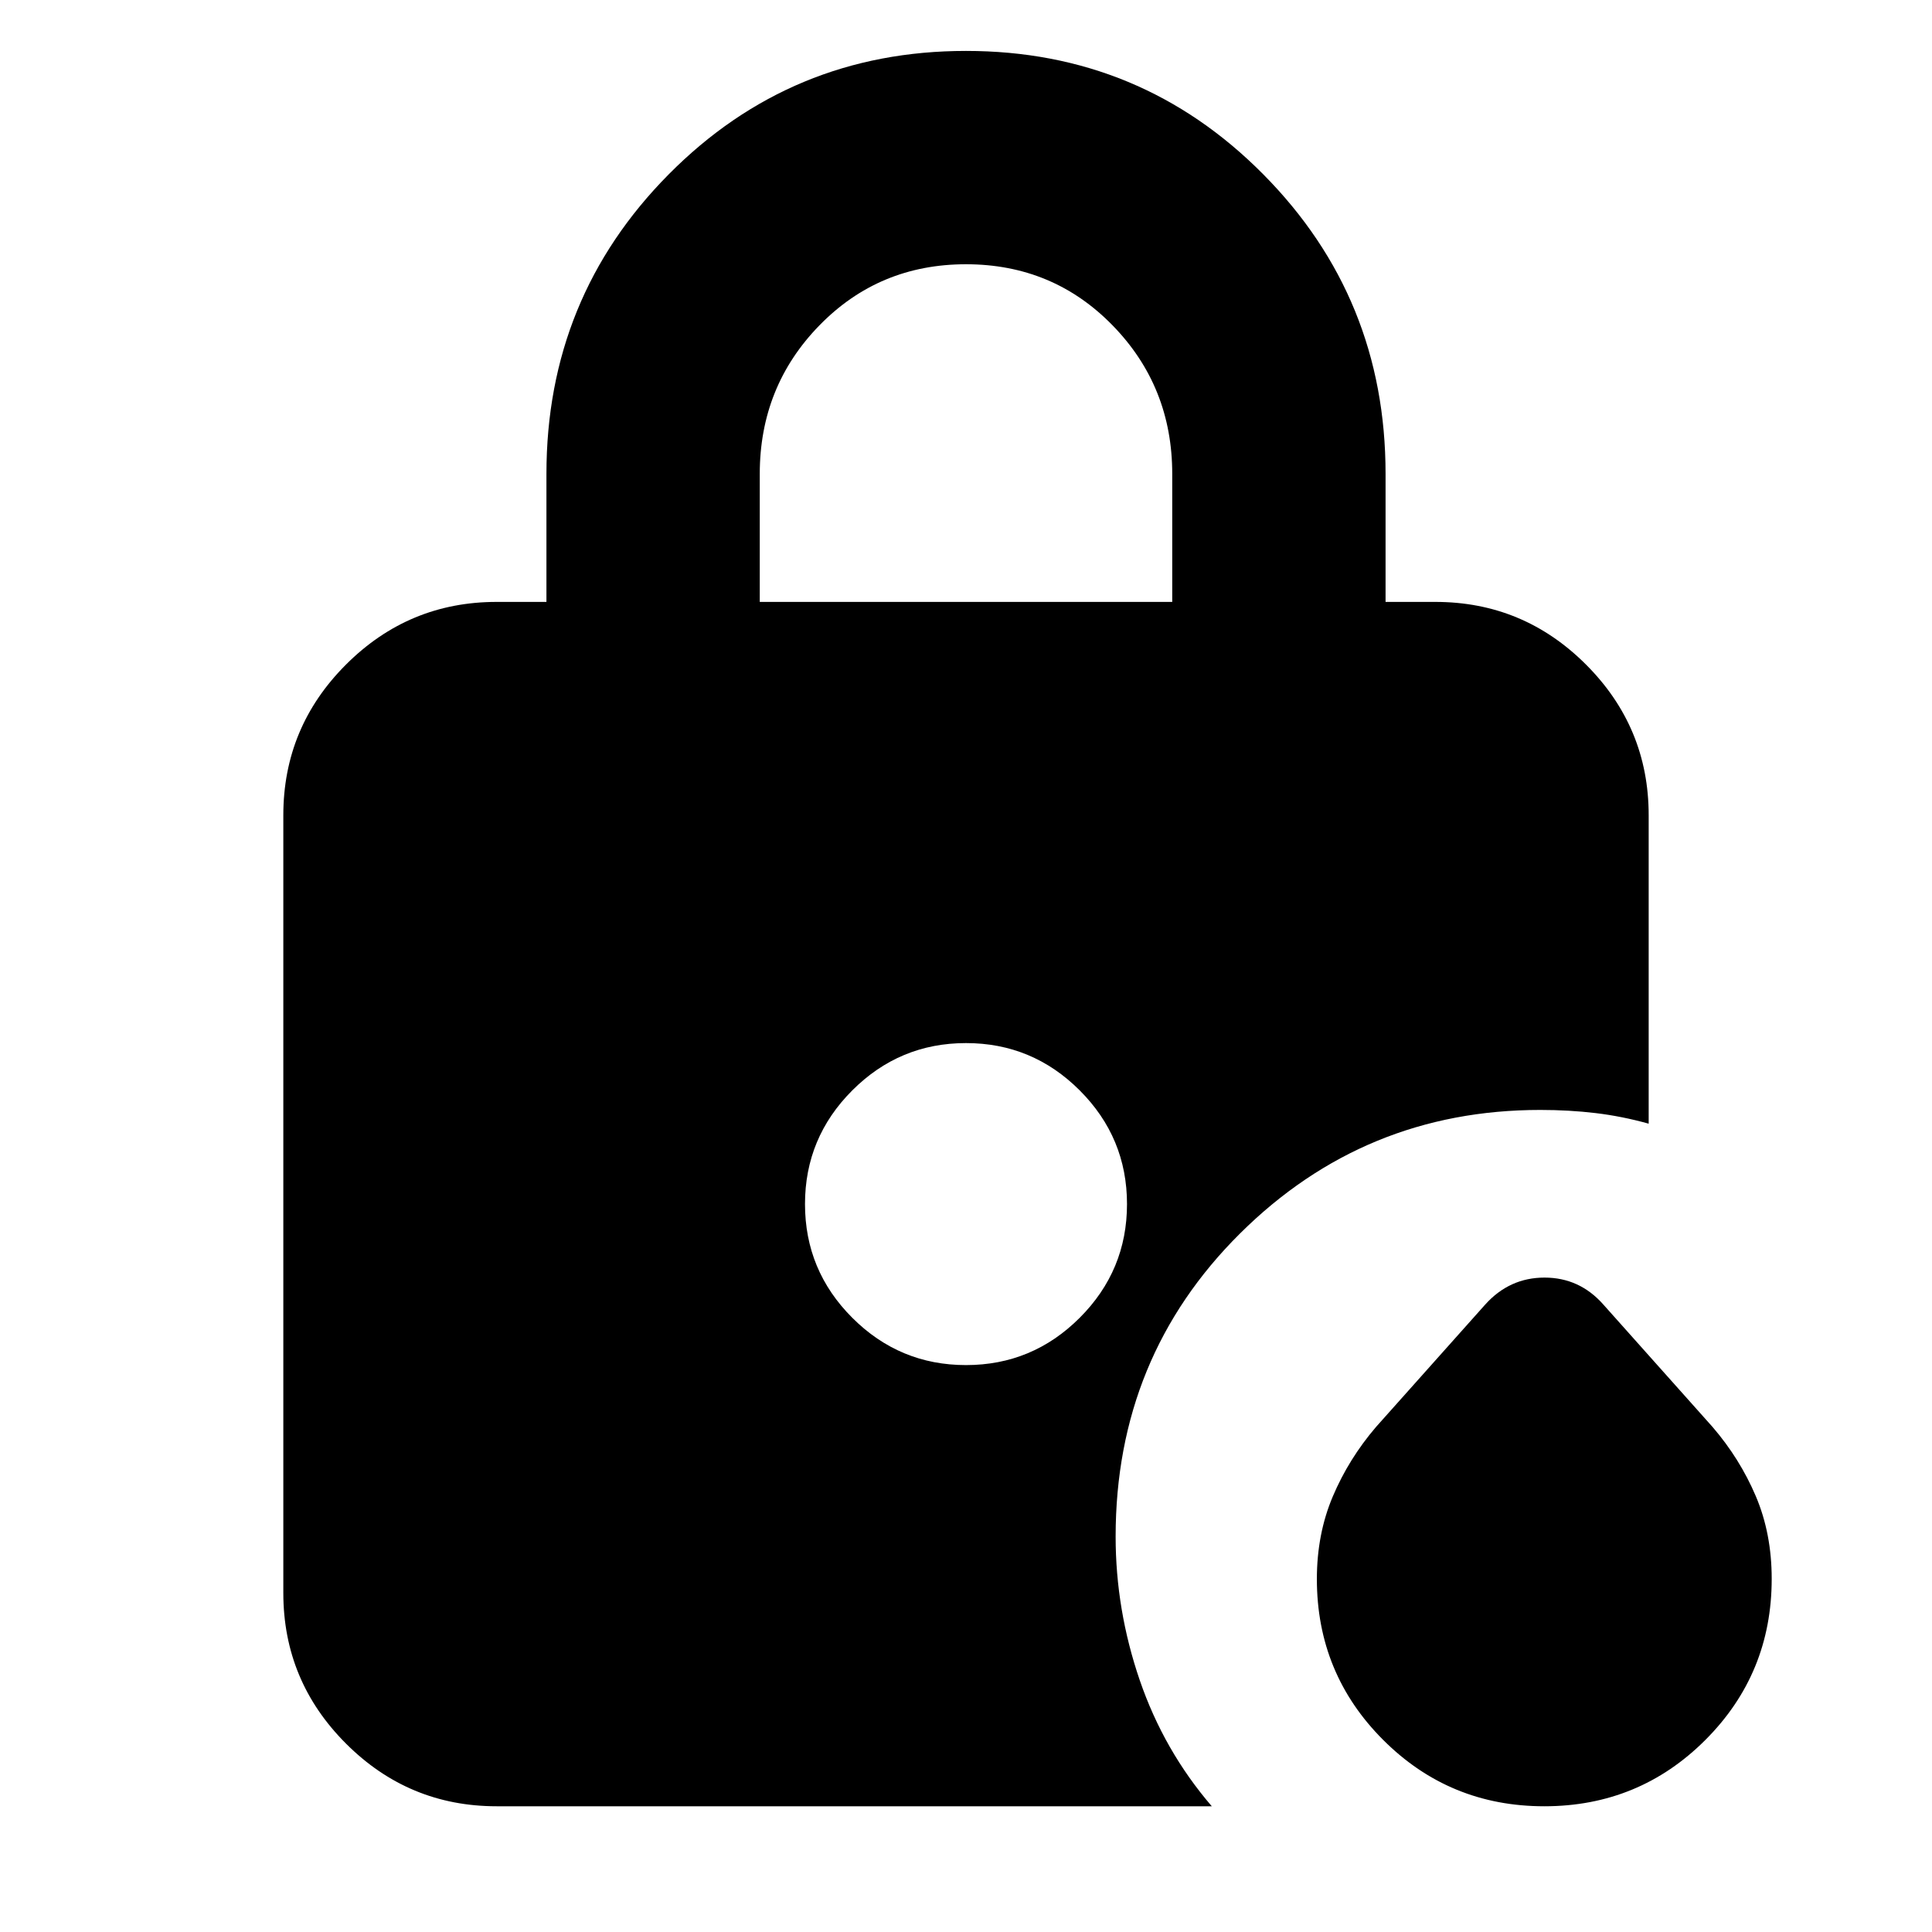 <svg xmlns="http://www.w3.org/2000/svg" height="24" viewBox="0 -960 960 960" width="24"><path d="M767.348-62.477q-47.087 0-80.044-32.957-32.956-32.957-32.956-79.935 0-22.37 7.913-41.053 7.913-18.683 21.478-34.535L738-311.783q12.052-13.391 29.461-13.391t29.235 13.391l54.261 60.826q13.566 15.772 21.479 34.36 7.913 18.588 7.913 41.119 0 47.087-32.957 80.044-32.957 32.957-80.044 32.957ZM377.523-660.914h204.954v-63.608q0-43.405-29.63-73.789T480-828.695q-43.217 0-72.847 30.384-29.63 30.384-29.63 73.789v63.608ZM480-281.696q33 0 56.5-23.5t23.5-56.5q0-33-23.5-56.5t-56.5-23.5q-33 0-56.5 23.5t-23.5 56.5q0 33 23.5 56.5t56.5 23.5ZM246.783-62.477q-43.726 0-74.863-31.138-31.138-31.138-31.138-74.864v-386.434q0-43.725 31.138-74.863 31.137-31.138 74.863-31.138h24.738v-63.608q0-87.522 60.761-148.848Q393.043-934.696 480-934.696t147.718 61.326q60.761 61.326 60.761 148.848v63.608h24.738q43.726 0 74.863 31.138 31.138 31.138 31.138 74.863v153.261q-13.261-3.696-26.36-5.261-13.1-1.566-27.51-1.566-87.384 0-149.192 61.392-61.808 61.391-61.808 150.609 0 36.391 11.978 71.348t35.804 62.653H246.783Z"/></svg>